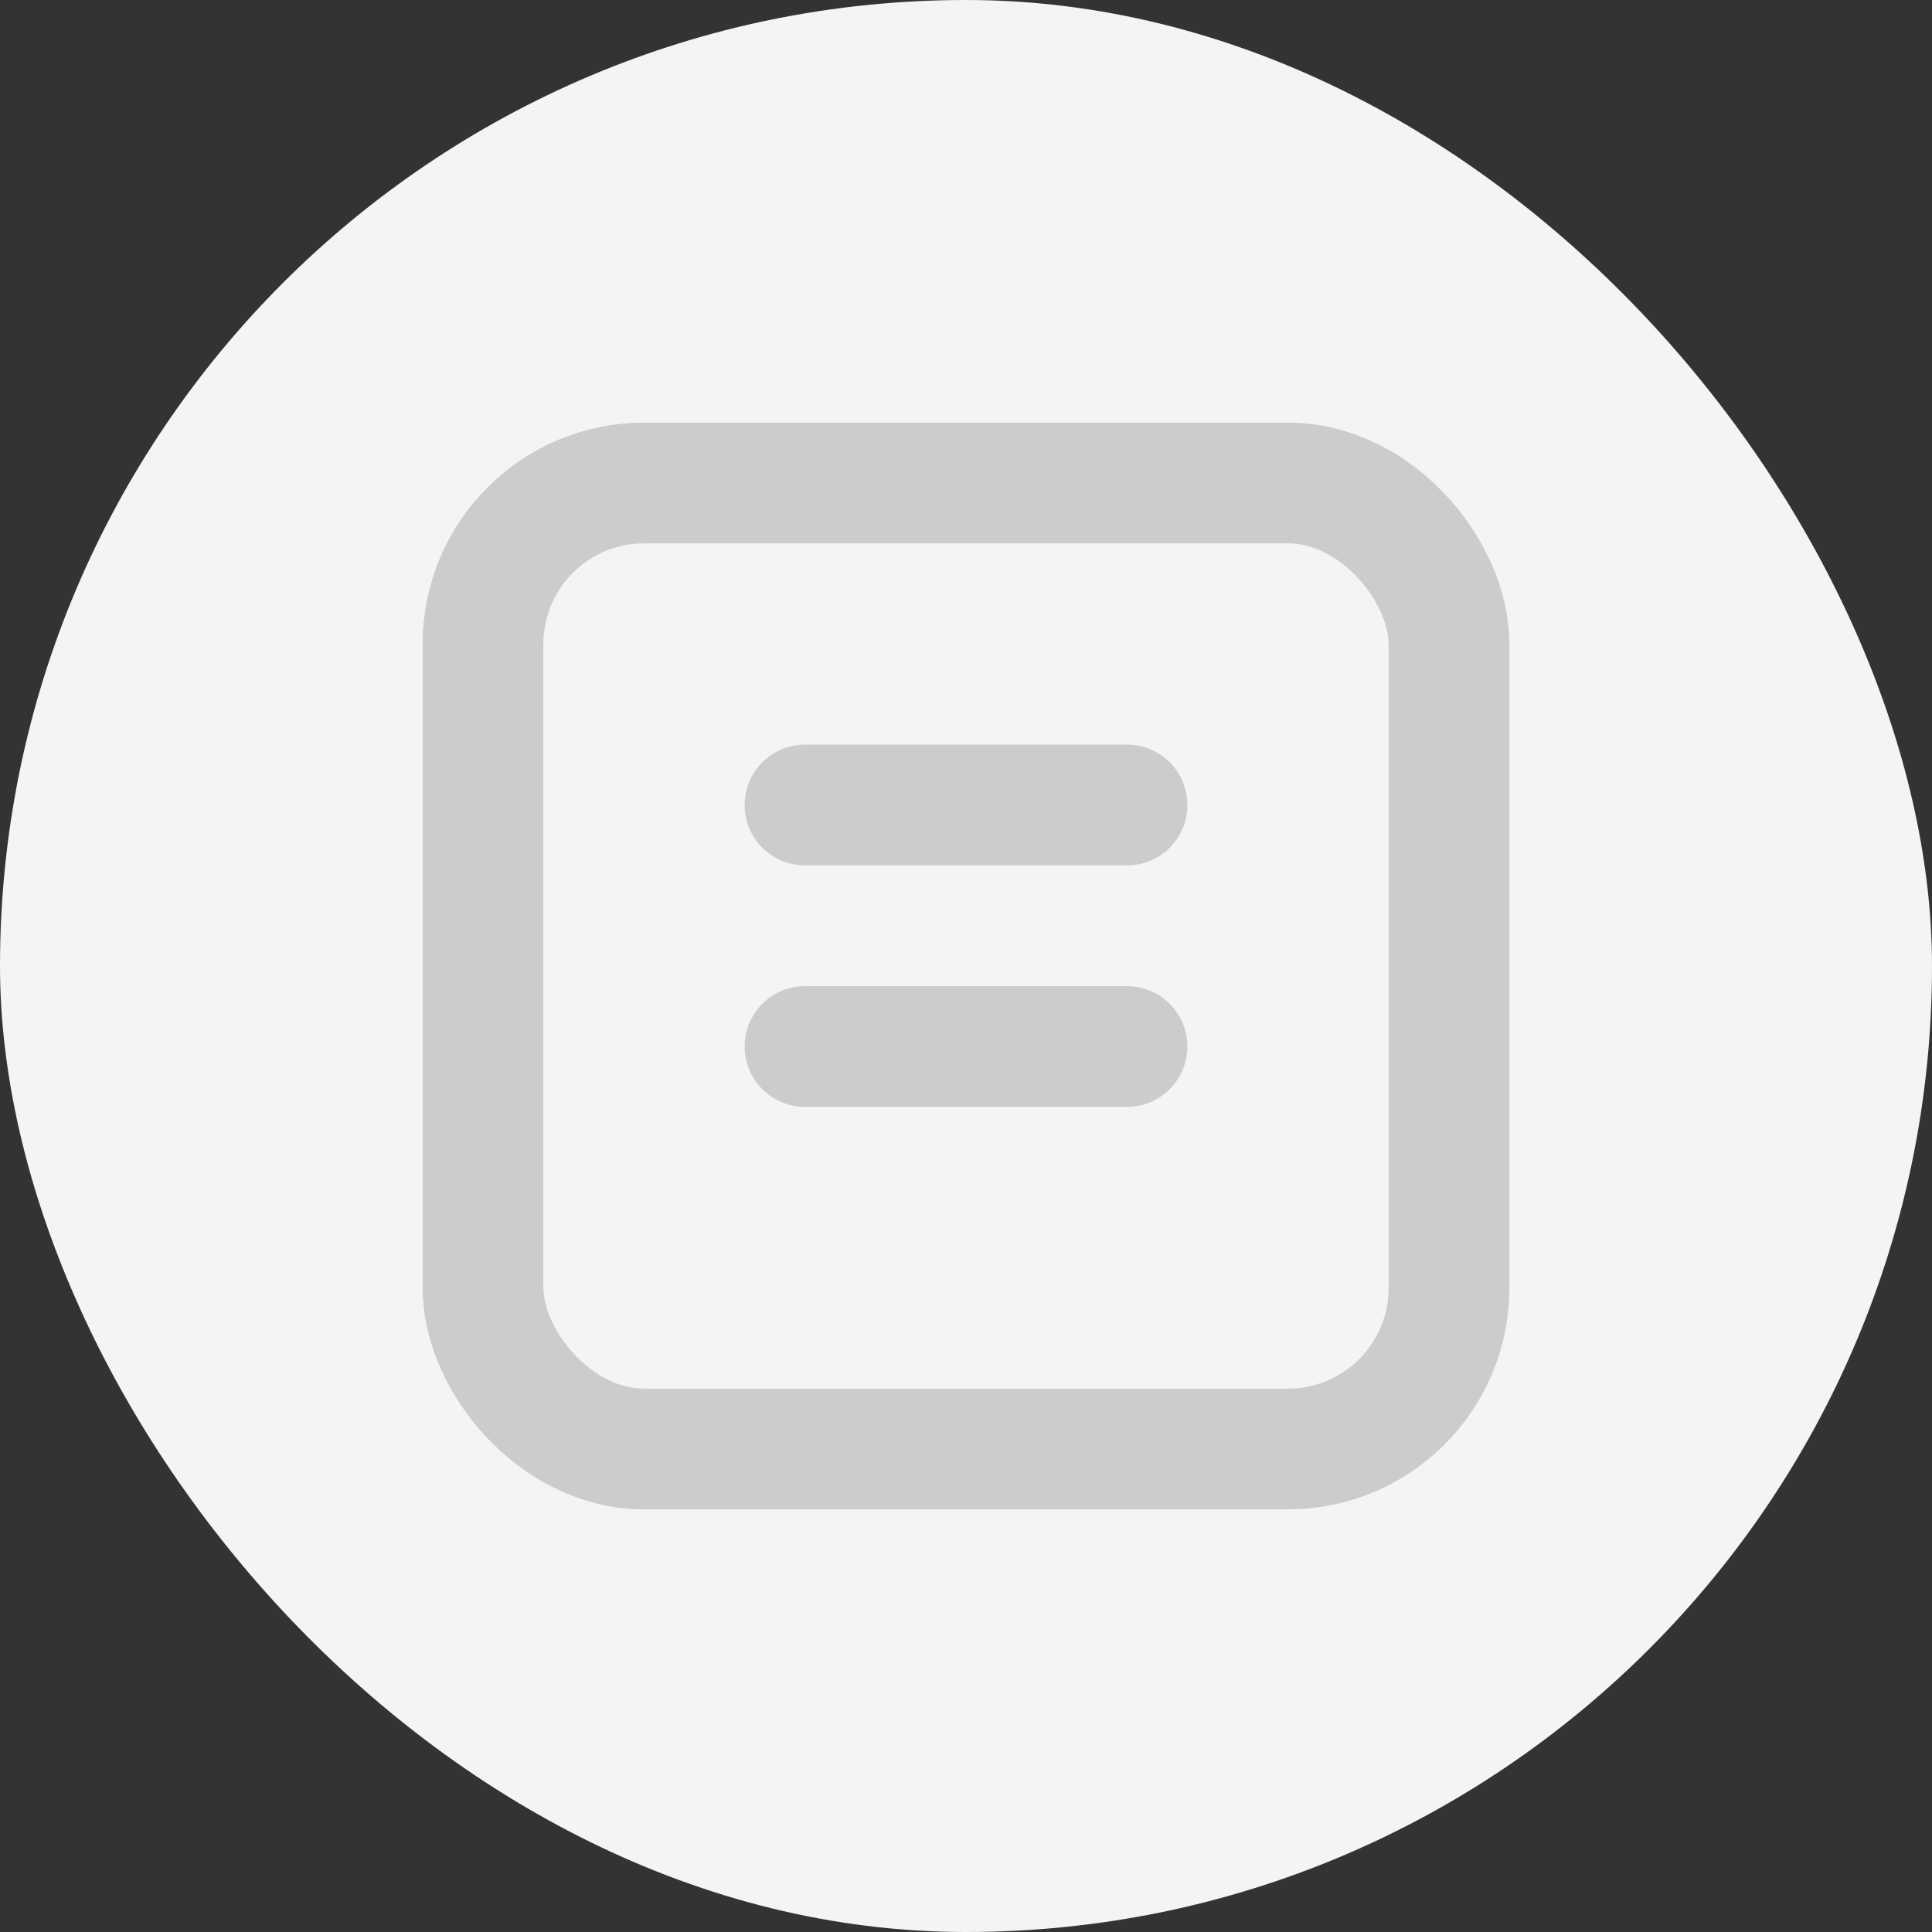 <svg width="24" height="24" viewBox="0 0 24 24" fill="none" xmlns="http://www.w3.org/2000/svg">
<rect x="0" y="0" width="24" height="24" fill="#333333" stroke="none"/>
<rect width="24" height="24" rx="12" fill="#F4F4F4"/>
<path d="M10 10L14 10" stroke="#CCCCCC" stroke-width="1.5" stroke-linecap="round"/>
<path d="M10 13L14 13" stroke="#CCCCCC" stroke-width="1.5" stroke-linecap="round"/>
<rect x="6" y="6" width="12" height="12" rx="2" stroke="#CCCCCC" stroke-width="1.5"/>
</svg>
